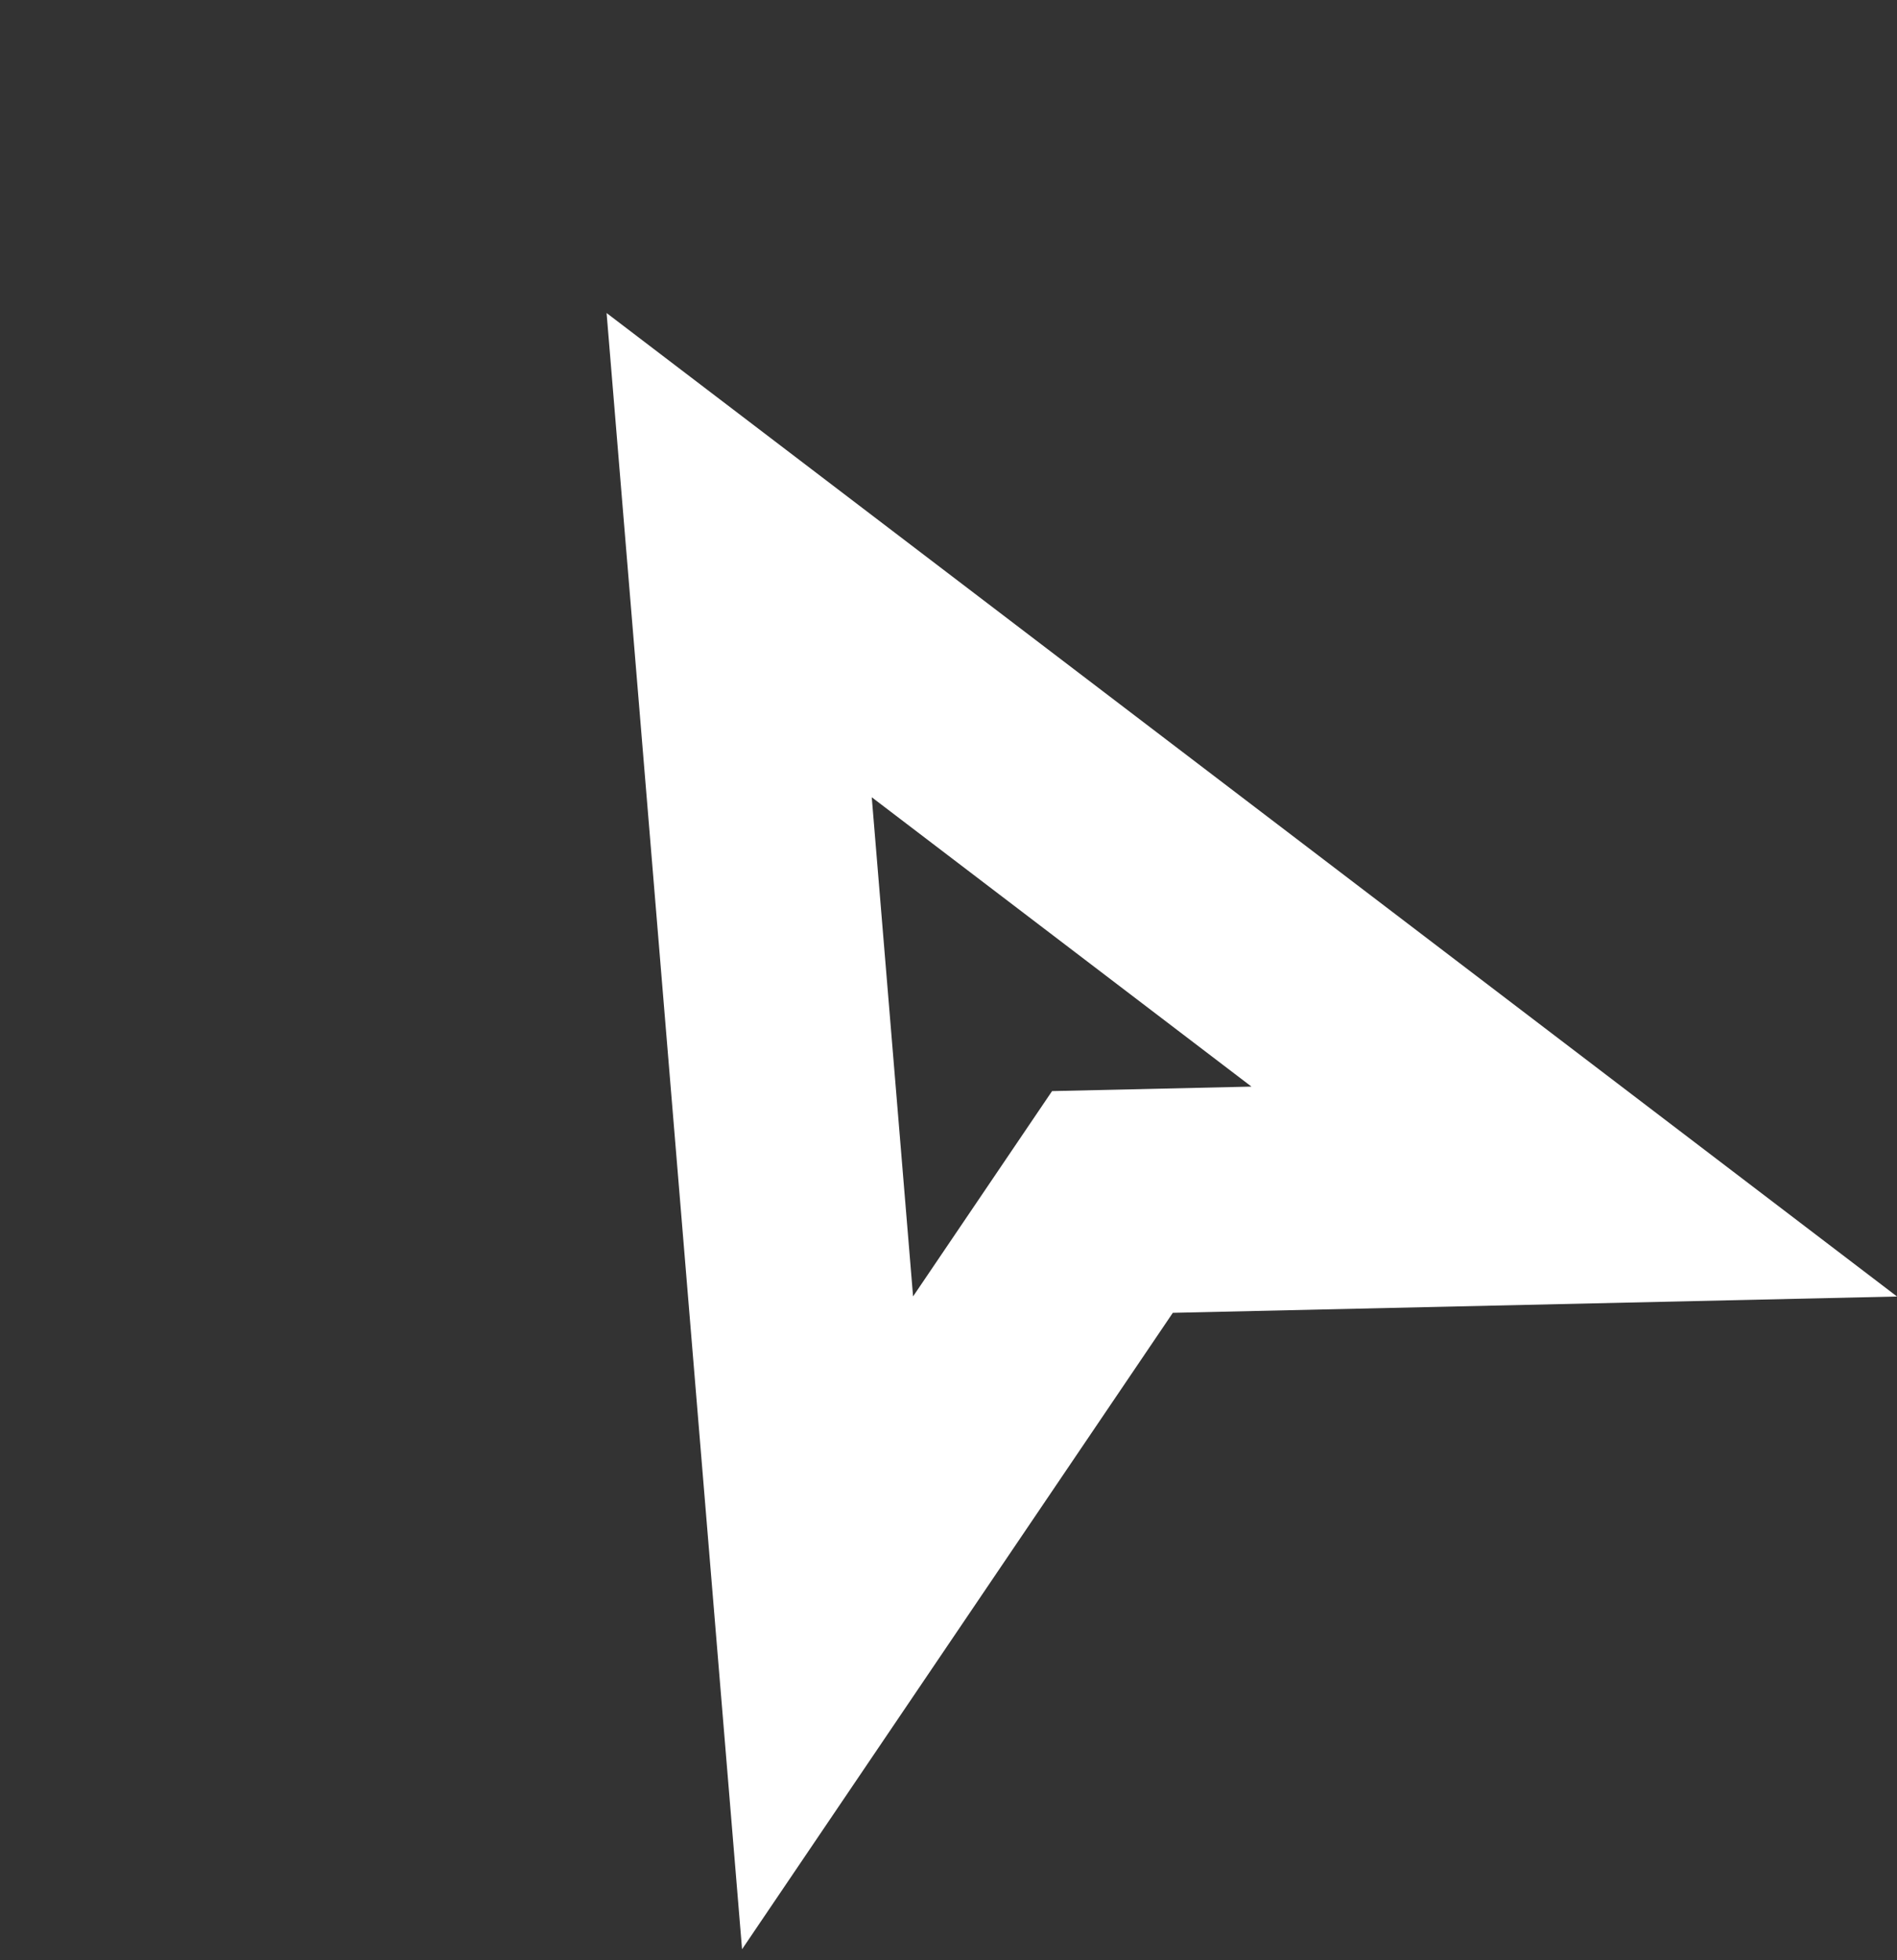 <svg xmlns="http://www.w3.org/2000/svg" width="42.291" height="43.678" viewBox="0 0 42.291 43.678">
  <rect x="0" y="0" width="42.291" height="43.678" fill="#333333" stroke="none"/>
  <path id="maps_icon" data-name="maps icon" d="M1456.856,7219.365l-14.164-7.758-15.408,7.481L1442.9,7186Zm-14.232-21.064-4.764,10.094,4.971-2.413,3.9,2.136Z" transform="translate(-4829.065 -5494.833) rotate(-30)" fill="#fff"/>
</svg>
